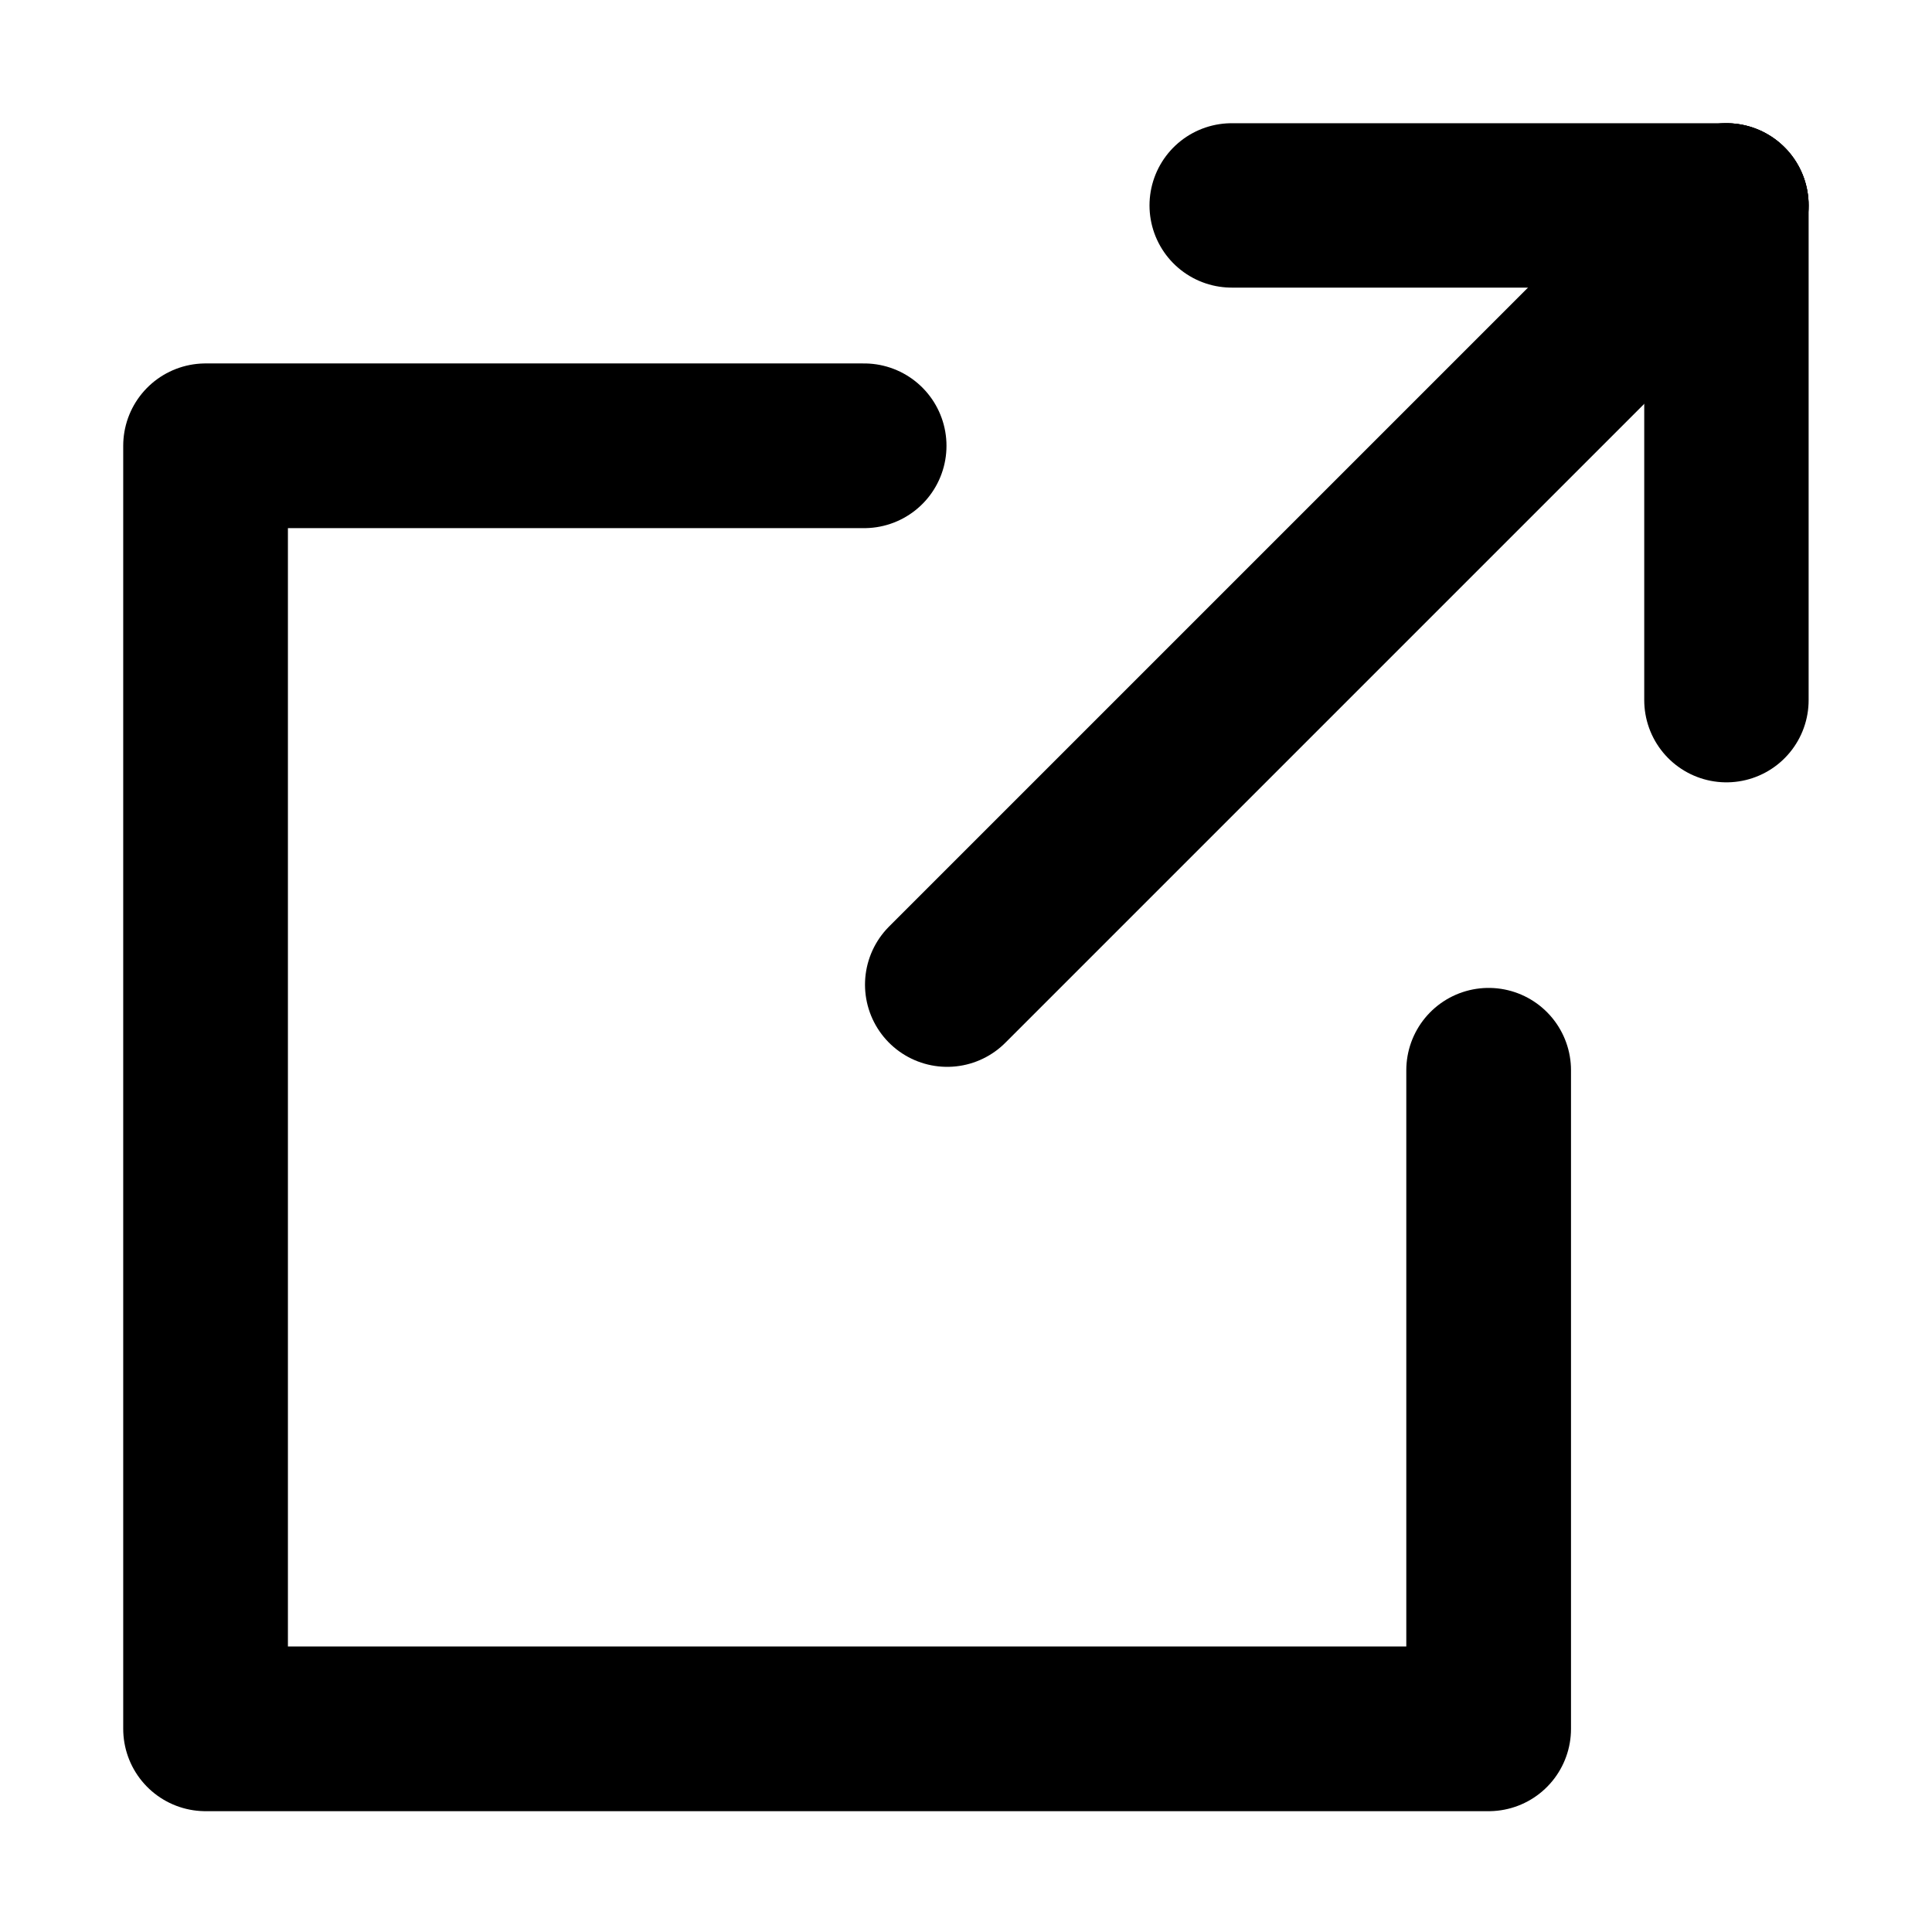 <?xml version="1.0" encoding="UTF-8" standalone="no"?>
<!-- Created with Inkscape (http://www.inkscape.org/) -->

<svg
   width="46.994"
   height="46.994"
   viewBox="0 0 12.434 12.434"
   version="1.1"
   id="svg5"
   inkscape:version="1.1.1 (3bf5ae0d25, 2021-09-20)"
   sodipodi:docname="link.svg"
   xmlns:inkscape="http://www.inkscape.org/namespaces/inkscape"
   xmlns:sodipodi="http://sodipodi.sourceforge.net/DTD/sodipodi-0.dtd"
   xmlns="http://www.w3.org/2000/svg"
   xmlns:svg="http://www.w3.org/2000/svg">
  <sodipodi:namedview
     id="namedview7"
     pagecolor="#ffffff"
     bordercolor="#666666"
     borderopacity="1.0"
     inkscape:pageshadow="2"
     inkscape:pageopacity="0.0"
     inkscape:pagecheckerboard="true"
     inkscape:document-units="mm"
     showgrid="false"
     units="px"
     fit-margin-top="3"
     fit-margin-left="3"
     fit-margin-right="3"
     fit-margin-bottom="3"
     inkscape:zoom="10.975309"
     inkscape:cx="16.218222"
     inkscape:cy="22.505061"
     inkscape:window-width="1920"
     inkscape:window-height="974"
     inkscape:window-x="-11"
     inkscape:window-y="-11"
     inkscape:window-maximized="1"
     inkscape:current-layer="layer1"
     lock-margins="true" />
  <defs
     id="defs2" />
  <g
     inkscape:label="Layer 1"
     inkscape:groupmode="layer"
     id="layer1"
     transform="translate(1.058,-1.854)">
    <path
       id="rect1296"
       style="fill:none;stroke:#000000;stroke-width:4;stroke-linecap:round;stroke-linejoin:round;stroke-miterlimit:4;stroke-dasharray:none"
       d="M 33.161,23 V 38.994 H 2 V 7.834 v 0 H 17.994"
       transform="matrix(0.265,0,0,0.265,-0.265,2.647)" />
    <g
       id="g2113">
      <path
         style="fill:none;stroke:#000000;stroke-width:1.058;stroke-linecap:round;stroke-linejoin:miter;stroke-miterlimit:4;stroke-dasharray:none;stroke-opacity:1"
         d="M 5.038,8.191 10.053,3.176"
         id="path1576" />
      <path
         style="fill:none;stroke:#000000;stroke-width:1.058;stroke-linecap:round;stroke-linejoin:miter;stroke-miterlimit:4;stroke-dasharray:none;stroke-opacity:1"
         d="M 10.053,3.176 V 6.36"
         id="path1985" />
      <path
         style="fill:none;stroke:#000000;stroke-width:1.058;stroke-linecap:round;stroke-linejoin:miter;stroke-miterlimit:4;stroke-dasharray:none;stroke-opacity:1"
         d="M 6.869,3.176 H 10.053"
         id="path2100" />
    </g>
  </g>
</svg>
